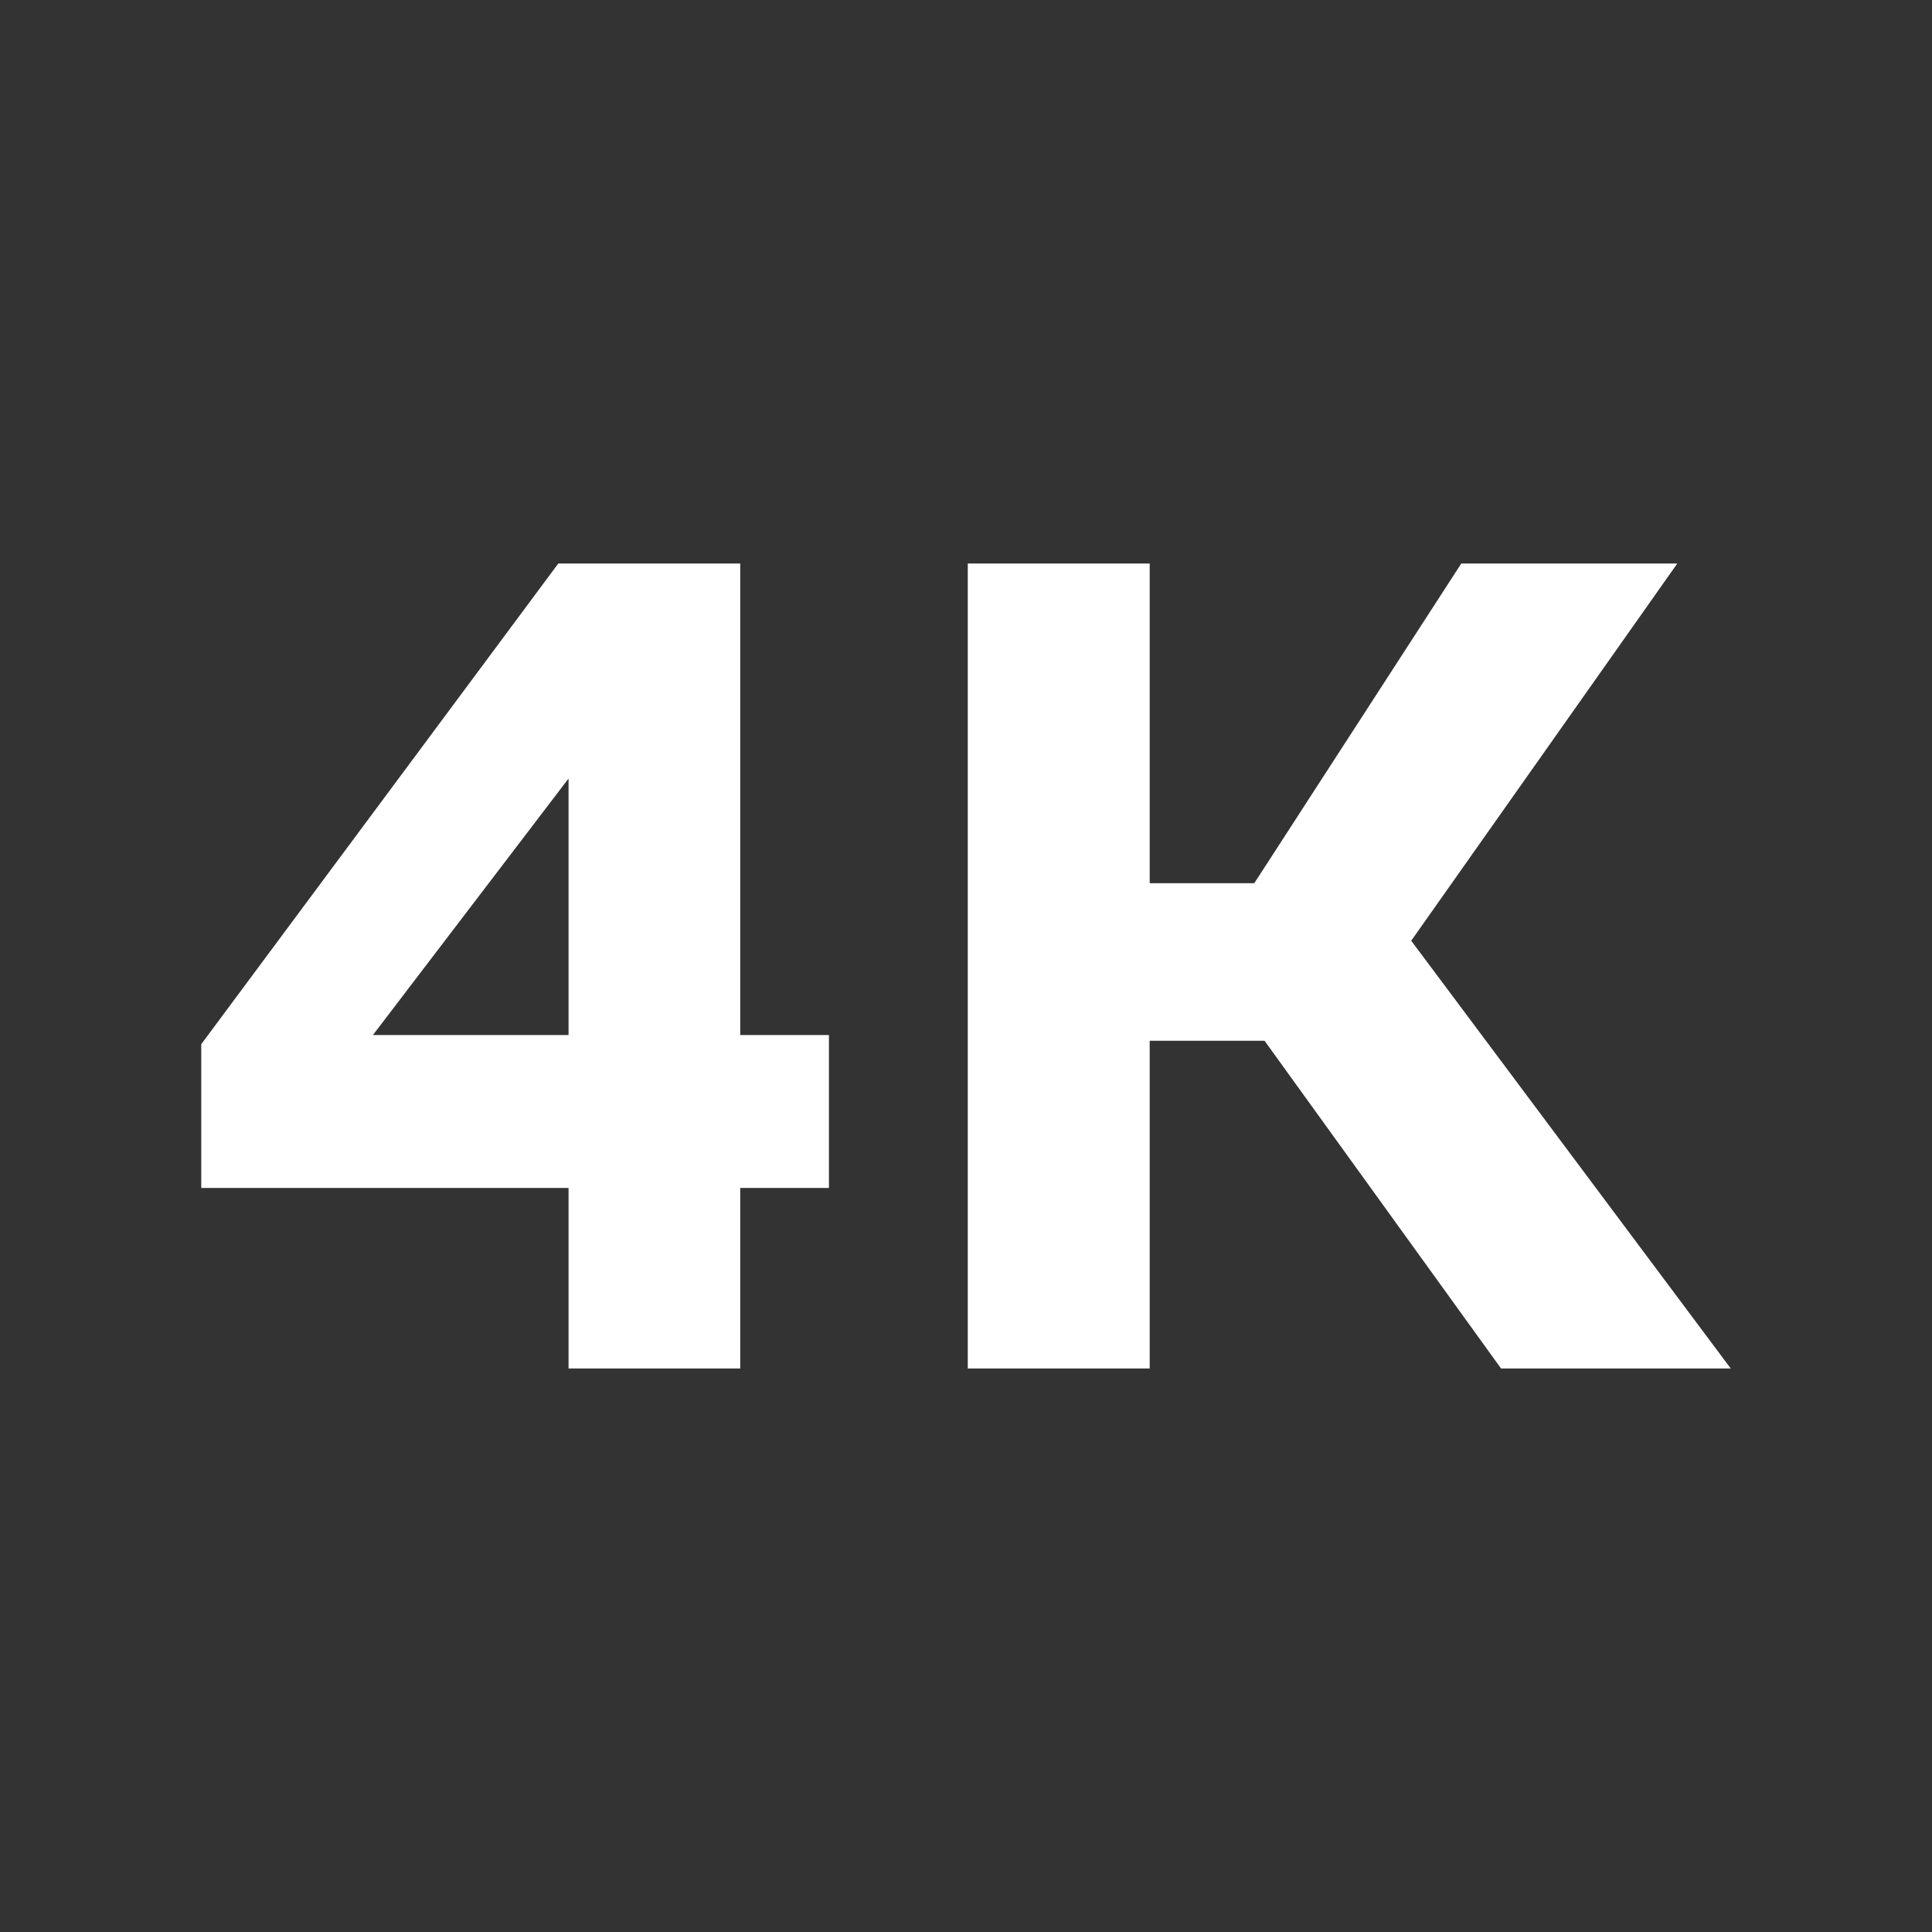 <svg width="36" height="36" viewBox="0 0 36 36" fill="none" xmlns="http://www.w3.org/2000/svg">
<rect x="0" y="0" width="36" height="36" fill="#333333" stroke="none"/>
<path d="M3.75 19.457L10.403 10.5H13.793V19.286H15.446V22.136H13.793V25.5H10.594V22.136H3.75V19.457ZM6.949 19.286H10.594V14.507L6.949 19.286Z" fill="white"/>
<path d="M21.423 19.393V25.5H18.033V10.5H21.423V16.457H23.372L27.229 10.5H31.254L26.296 17.529L32.25 25.5H27.97L23.563 19.393H21.423Z" fill="white"/>
</svg>
